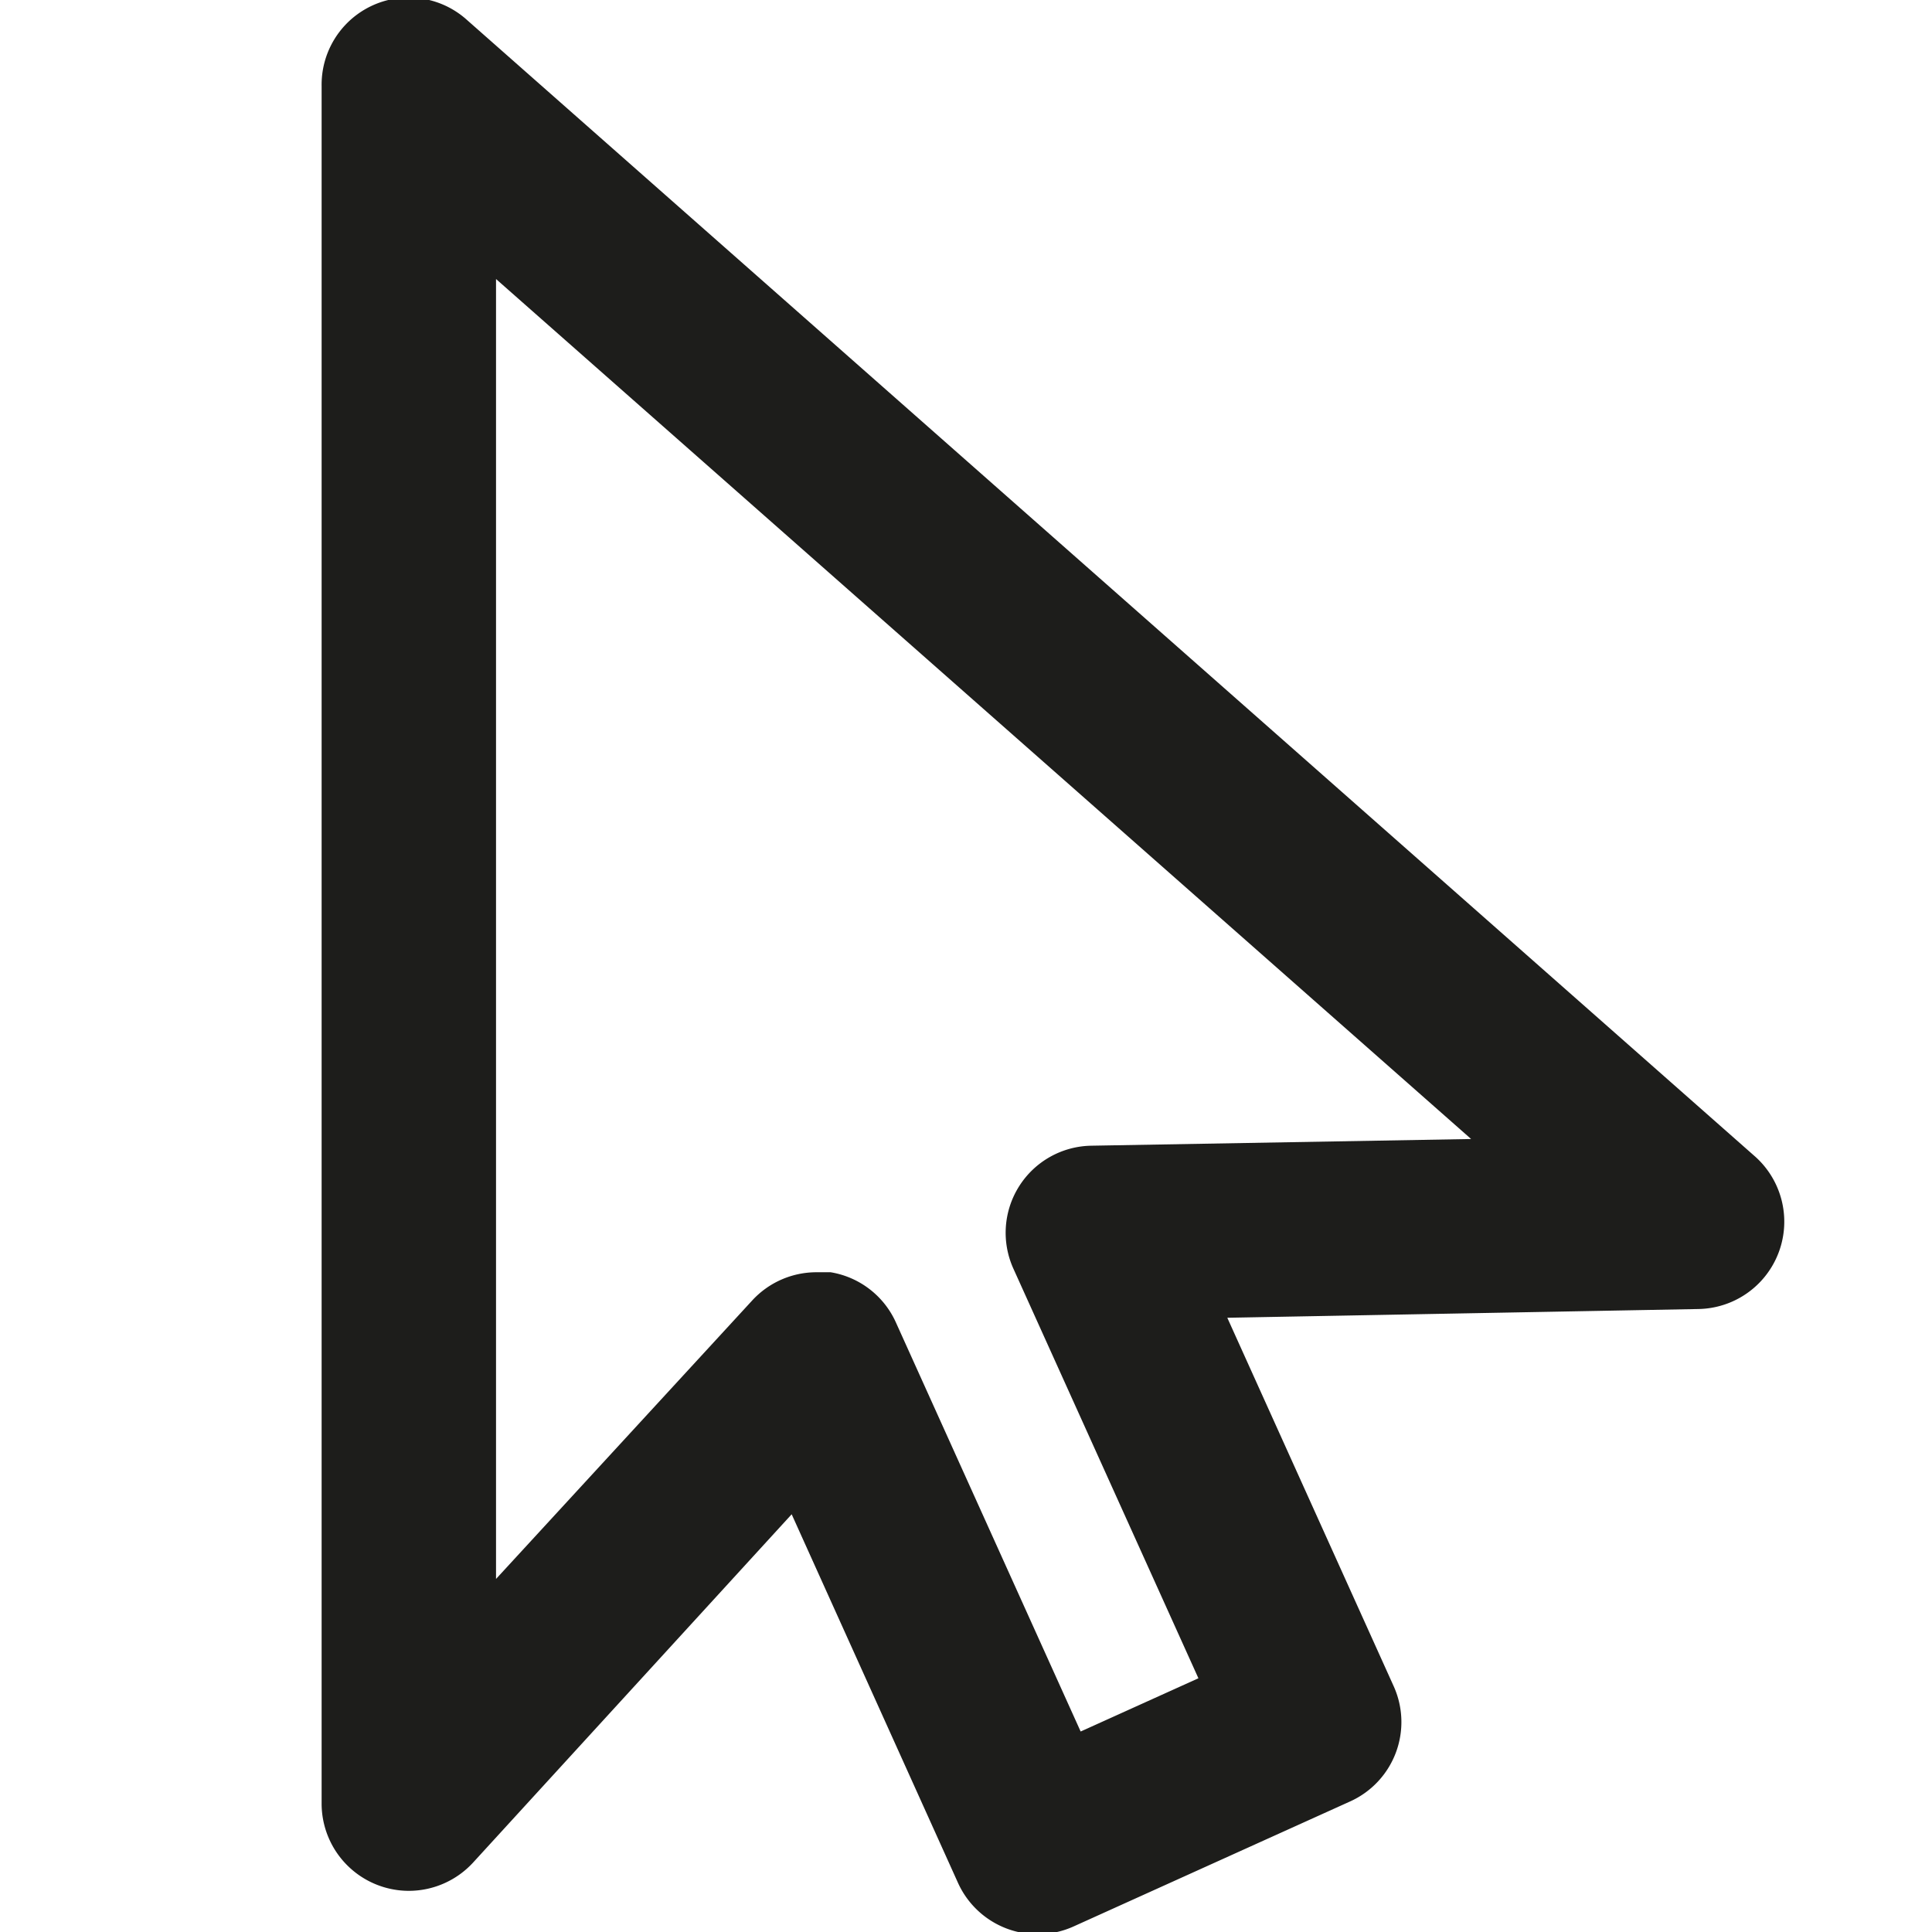 <svg id="Layer_1" data-name="Layer 1" xmlns="http://www.w3.org/2000/svg" viewBox="0 0 510.24 510.24"><defs><style>.cls-1{fill:#1d1d1b;}</style></defs><path class="cls-1" d="M463.51,305.43,122.84,4.84a23,23,0,0,0-37.9,17.82V476.28a23.06,23.06,0,0,0,23,23.09H108a23.09,23.09,0,0,0,17-7.53l84.08-91.92L253,497.25a23.08,23.08,0,0,0,30.52,11.53l73-33a23,23,0,0,0,11.52-30.52l-43.91-97.24,124.49-2.31a23.07,23.07,0,0,0,14.85-40.32Zm-175.25-2.85a23,23,0,0,0-20.62,32.48L316.5,443.23l-31.1,14.06L236.54,349.11A23,23,0,0,0,219.37,336l-3.69,0h-.05a23.05,23.05,0,0,0-17,7.48L131,417V73.69L388.52,300.81Z"/></svg>